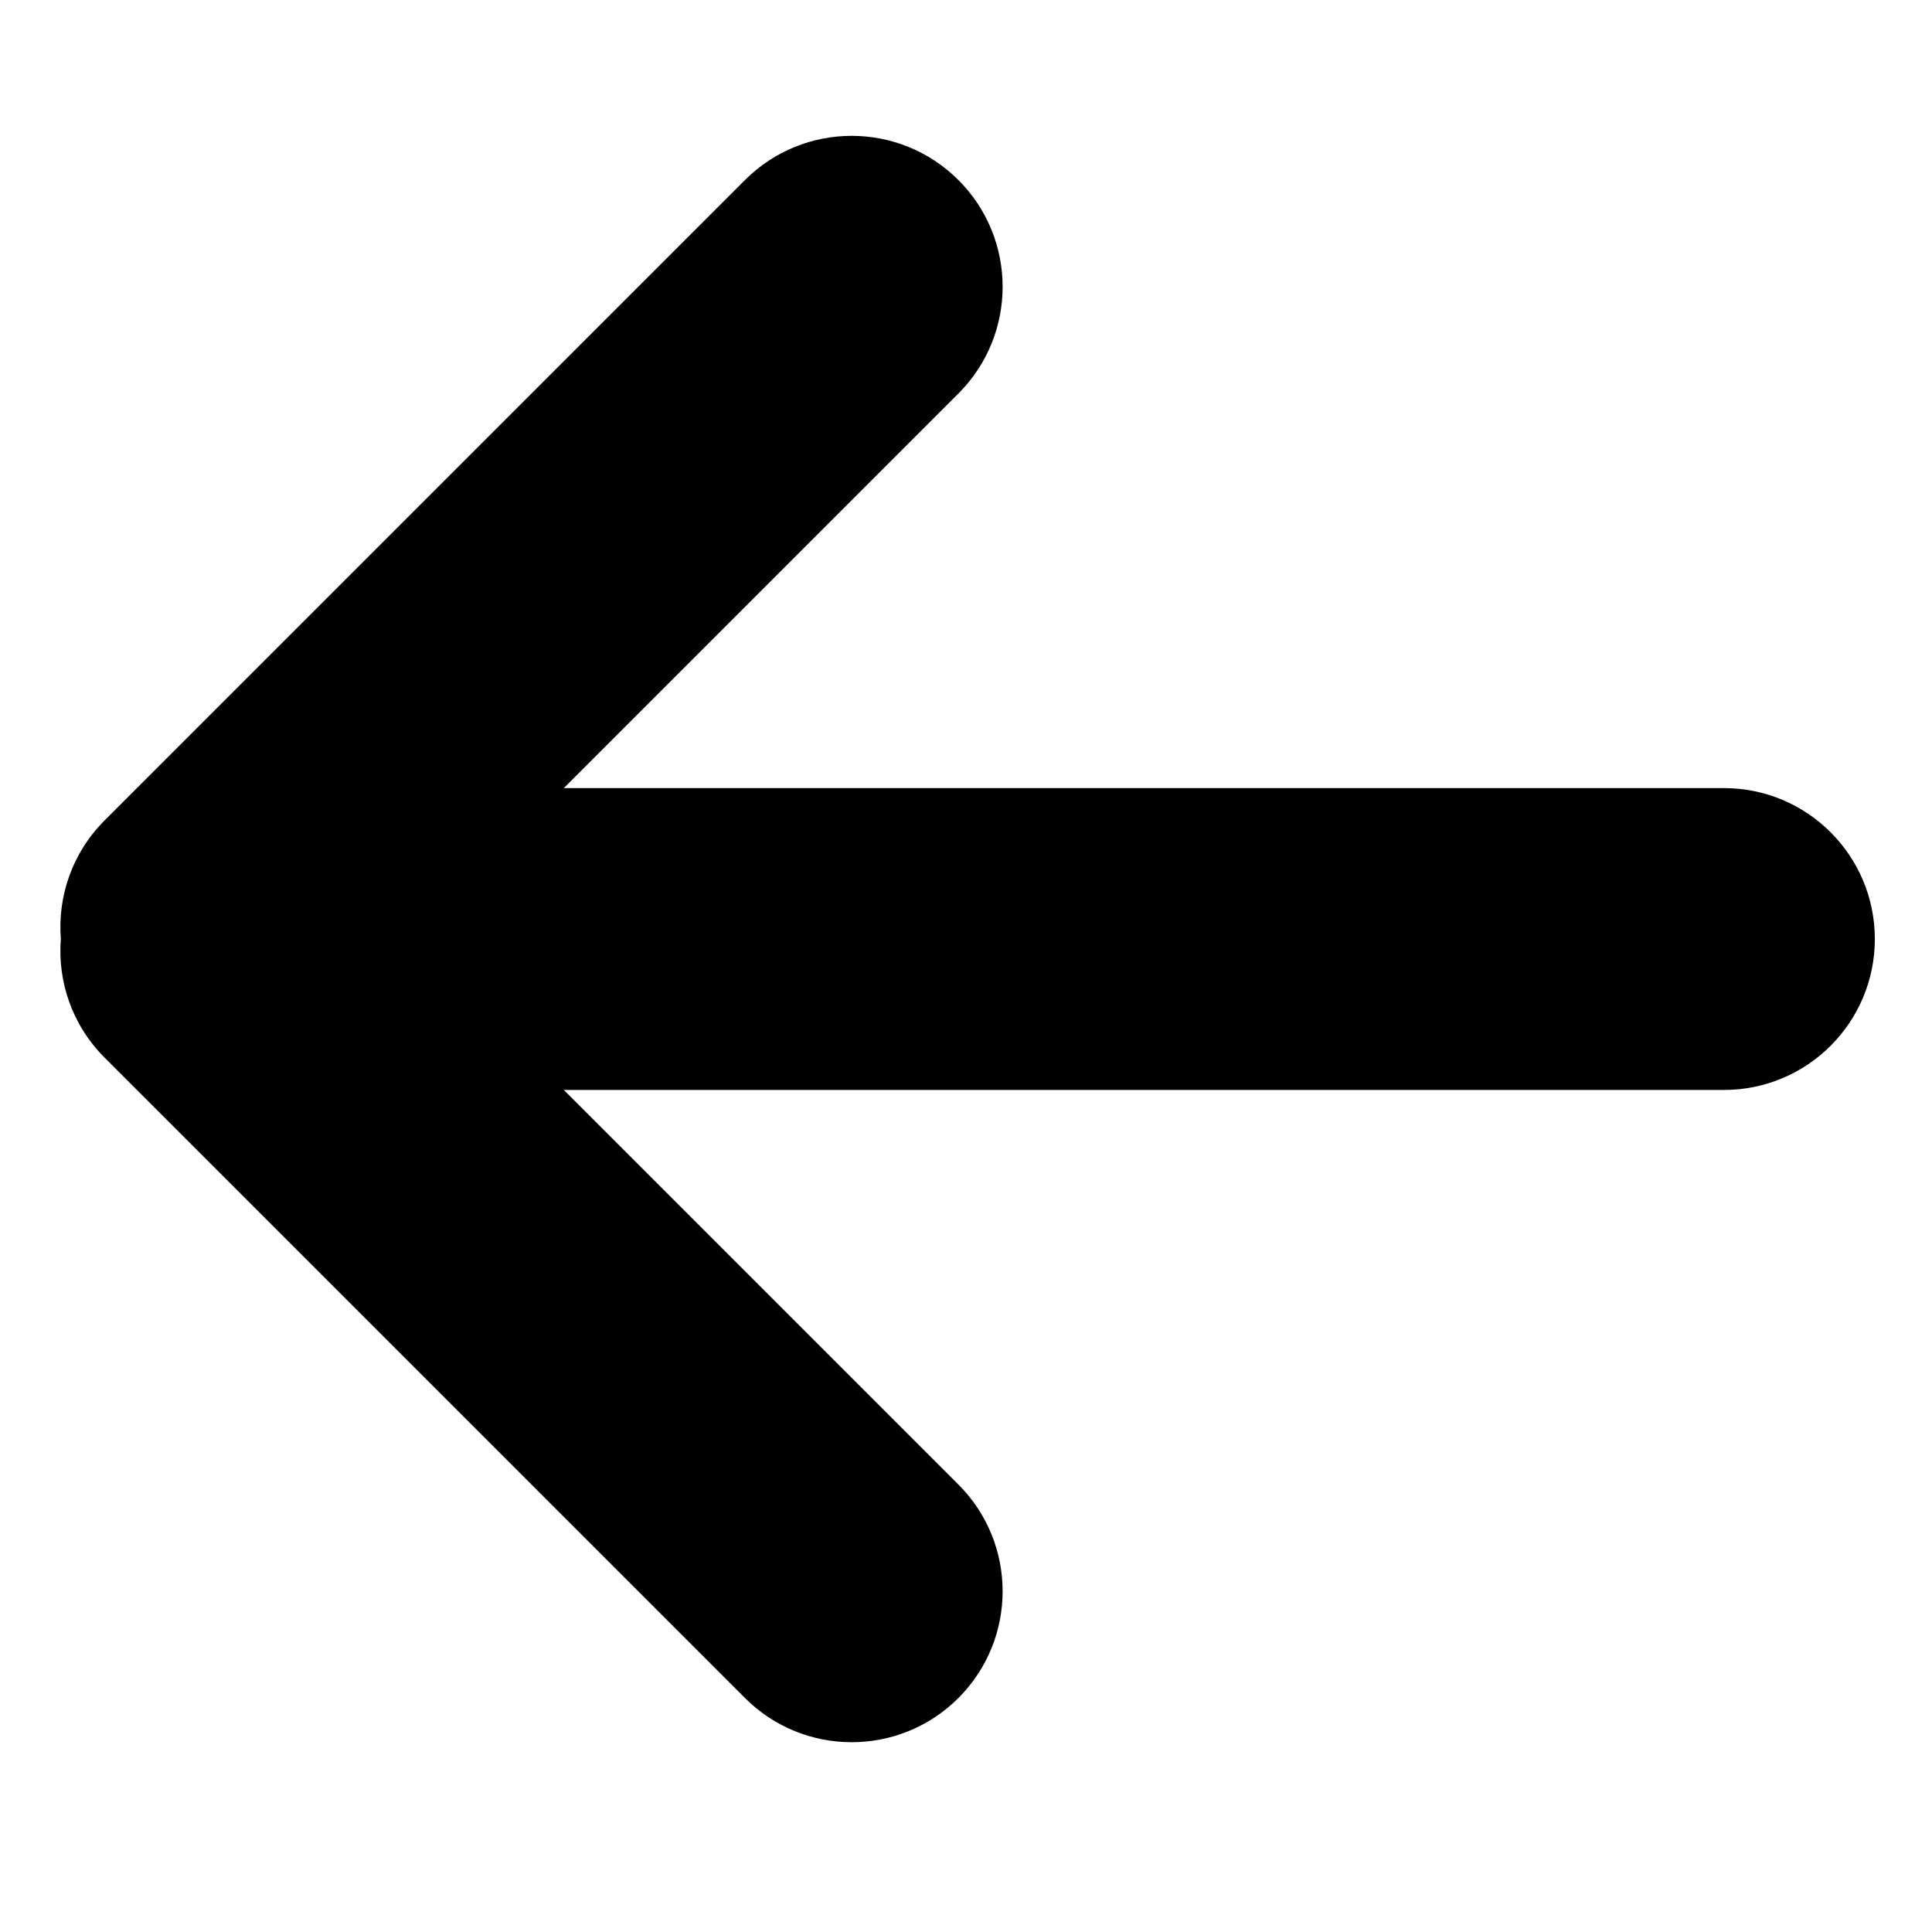 <?xml version="1.0" encoding="UTF-8"?>
<svg width="128px" height="128px" viewBox="0 0 128 128" version="1.1" xmlns="http://www.w3.org/2000/svg" xmlns:xlink="http://www.w3.org/1999/xlink">
    <!-- Generator: Sketch 49.1 (51147) - http://www.bohemiancoding.com/sketch -->
    <title>arrow-line-left</title>
    <desc>Created with Sketch.</desc>
    <defs></defs>
    <g id="arrow-line-left" stroke="none" stroke-width="1" fill="none" fill-rule="evenodd">
        <path d="M37.355,52.213 L114.213,52.213 C119.736,52.213 124.213,56.69 124.213,62.213 C124.213,67.736 119.736,72.213 114.213,72.213 L37.355,72.213 L63.497,98.355 C67.403,102.261 67.403,108.592 63.497,112.497 C59.592,116.403 53.261,116.403 49.355,112.497 L6.929,70.071 C4.776,67.918 3.81,65.028 4.031,62.213 C3.81,59.399 4.776,56.508 6.929,54.355 L49.355,11.929 C53.261,8.024 59.592,8.024 63.497,11.929 C67.403,15.834 67.403,22.166 63.497,26.071 L37.355,52.213 Z" id="Combined-Shape" fill="#000000"></path>
    </g>
</svg>